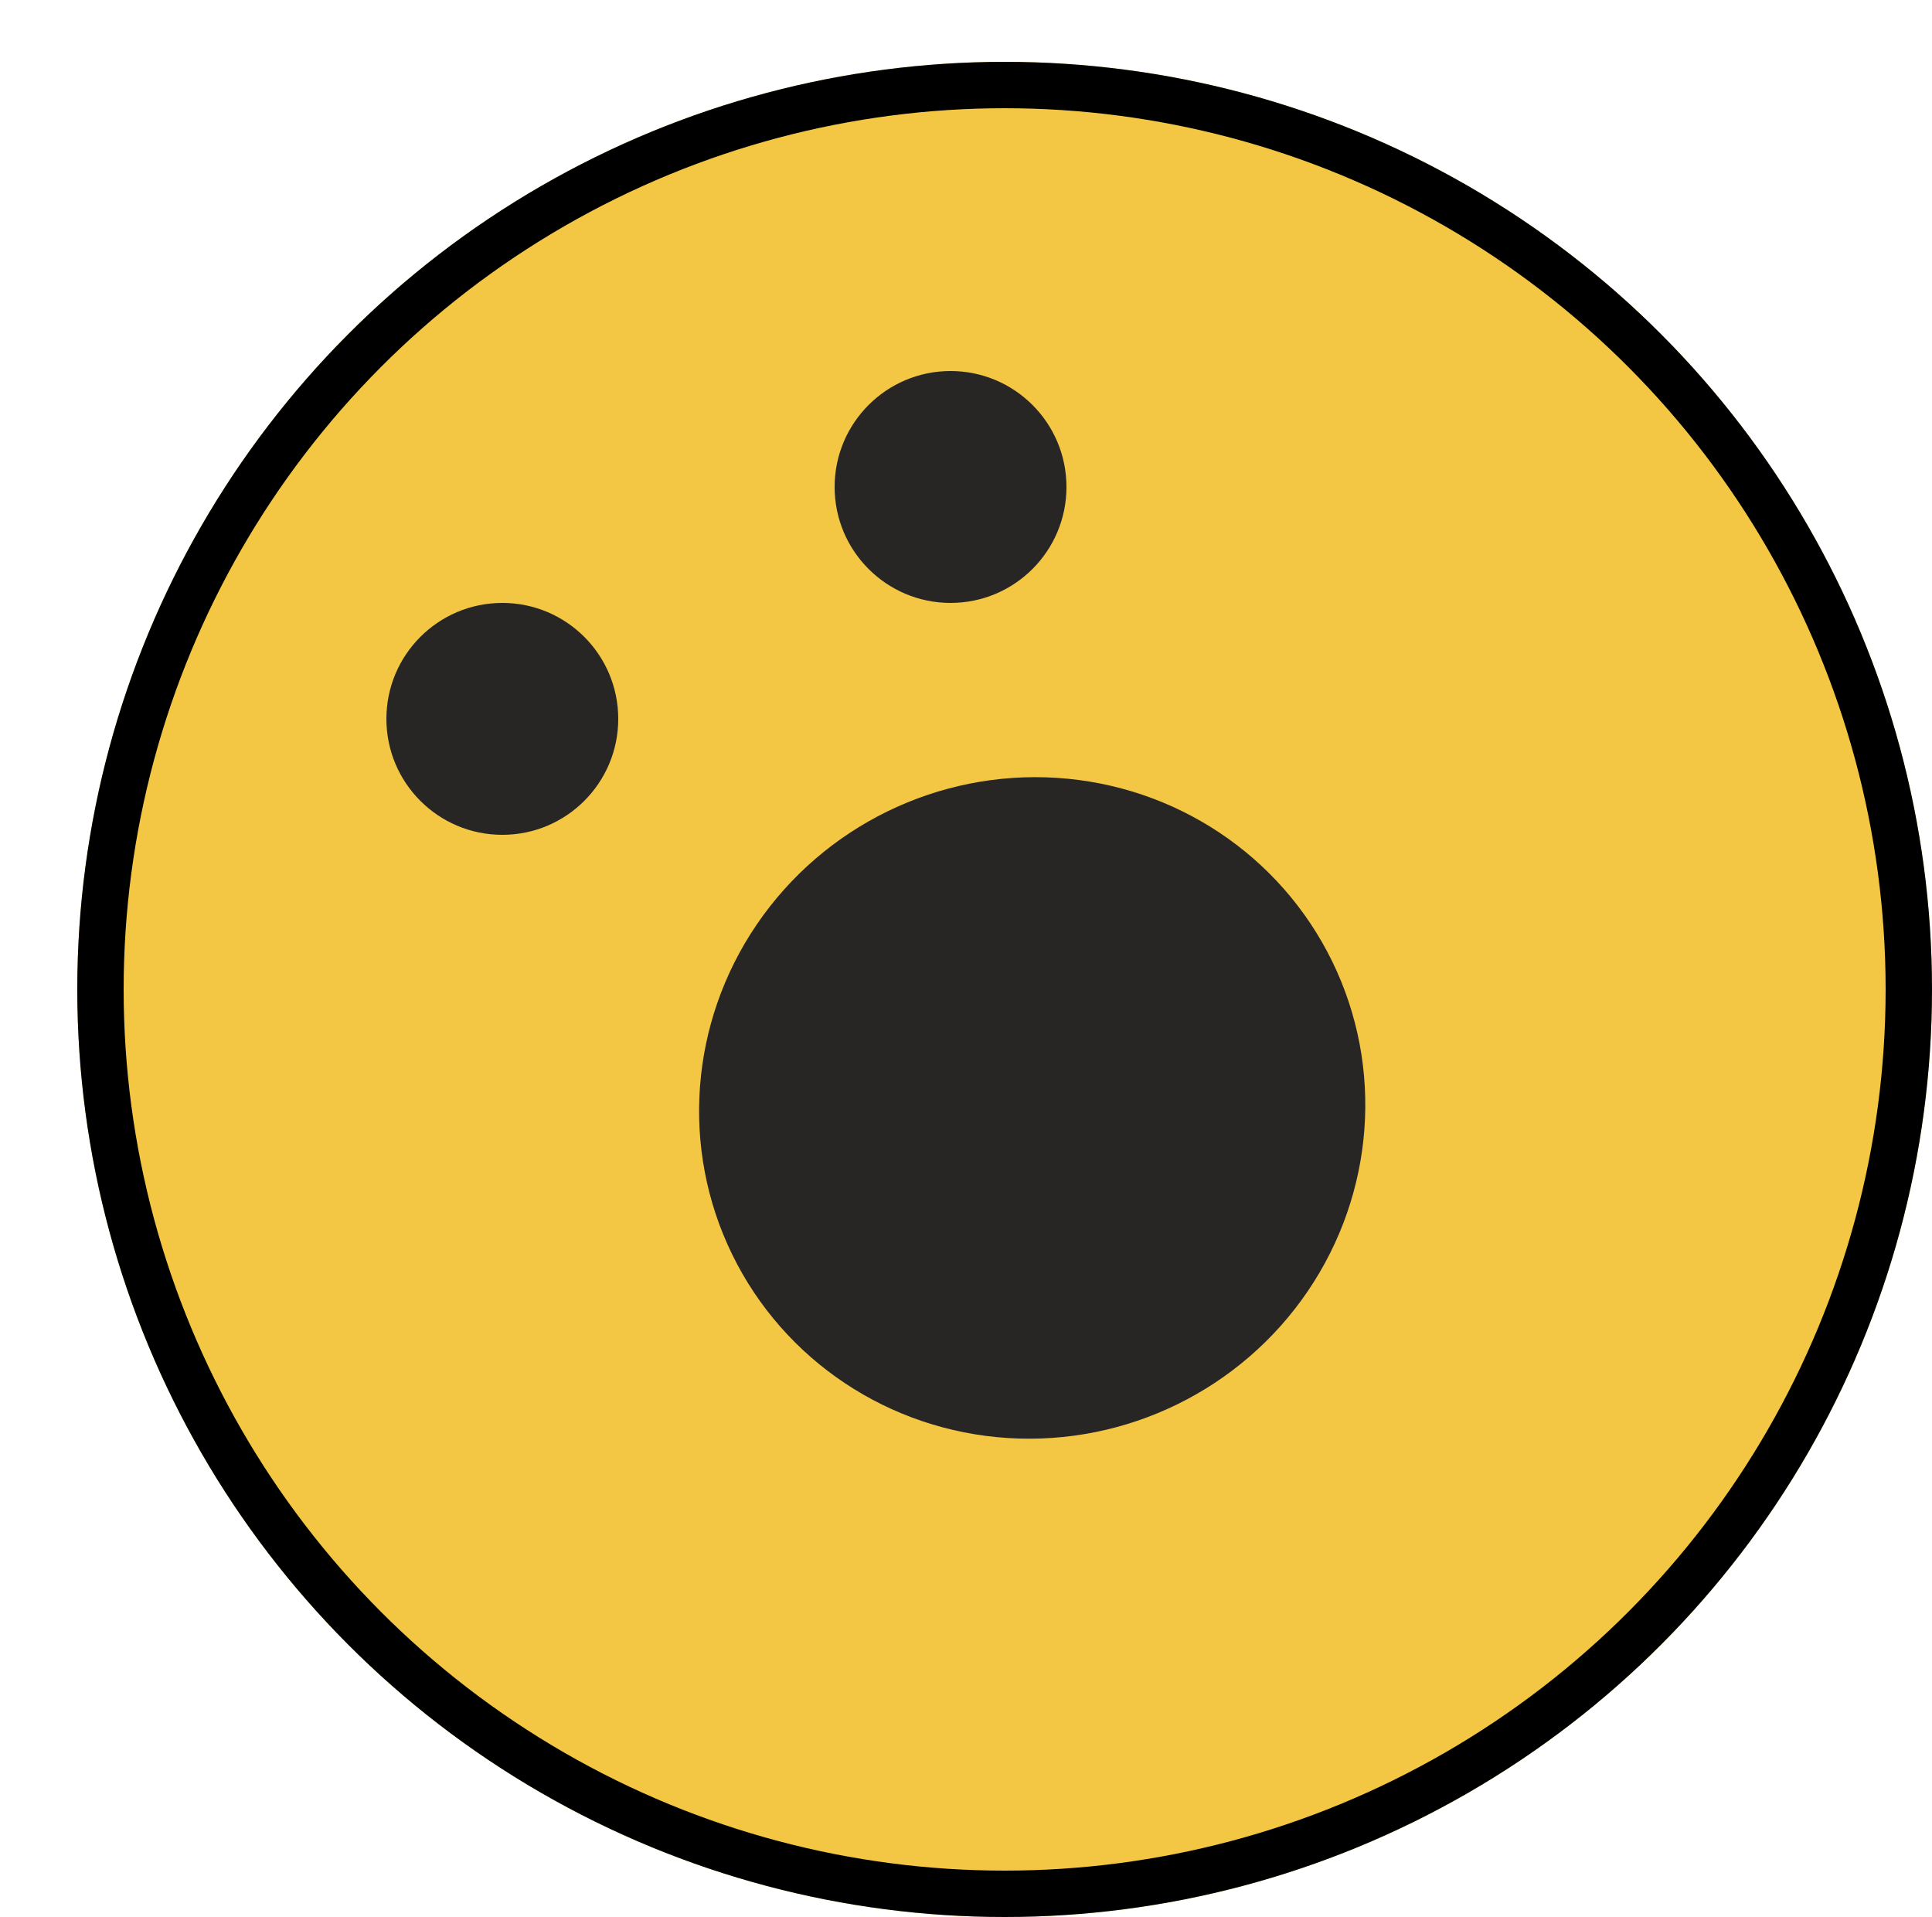 <svg width="125" height="124" viewBox="0 0 125 124" fill="none" xmlns="http://www.w3.org/2000/svg">
<g filter="url(#filter0_d_13_92)">
<circle cx="60" cy="60" r="60" fill="#F3C743"/>
<circle cx="60" cy="60" r="58.5" stroke="black" stroke-width="3"/>
</g>
<circle cx="32.5" cy="46.5" r="7.5" fill="#282525"/>
<circle cx="61.5" cy="31.5" r="7.5" fill="#282525"/>
<ellipse cx="66.783" cy="71.666" rx="21.601" ry="21.346" transform="rotate(-26.061 66.783 71.666)" fill="#282525"/>
<defs>
<filter id="filter0_d_13_92" x="0" y="0" width="125" height="124" filterUnits="userSpaceOnUse" color-interpolation-filters="sRGB">
<feFlood flood-opacity="0" result="BackgroundImageFix"/>
<feColorMatrix in="SourceAlpha" type="matrix" values="0 0 0 0 0 0 0 0 0 0 0 0 0 0 0 0 0 0 127 0" result="hardAlpha"/>
<feOffset dx="5" dy="4"/>
<feComposite in2="hardAlpha" operator="out"/>
<feColorMatrix type="matrix" values="0 0 0 0 0 0 0 0 0 0 0 0 0 0 0 0 0 0 1 0"/>
<feBlend mode="normal" in2="BackgroundImageFix" result="effect1_dropShadow_13_92"/>
<feBlend mode="normal" in="SourceGraphic" in2="effect1_dropShadow_13_92" result="shape"/>
</filter>
</defs>
</svg>
